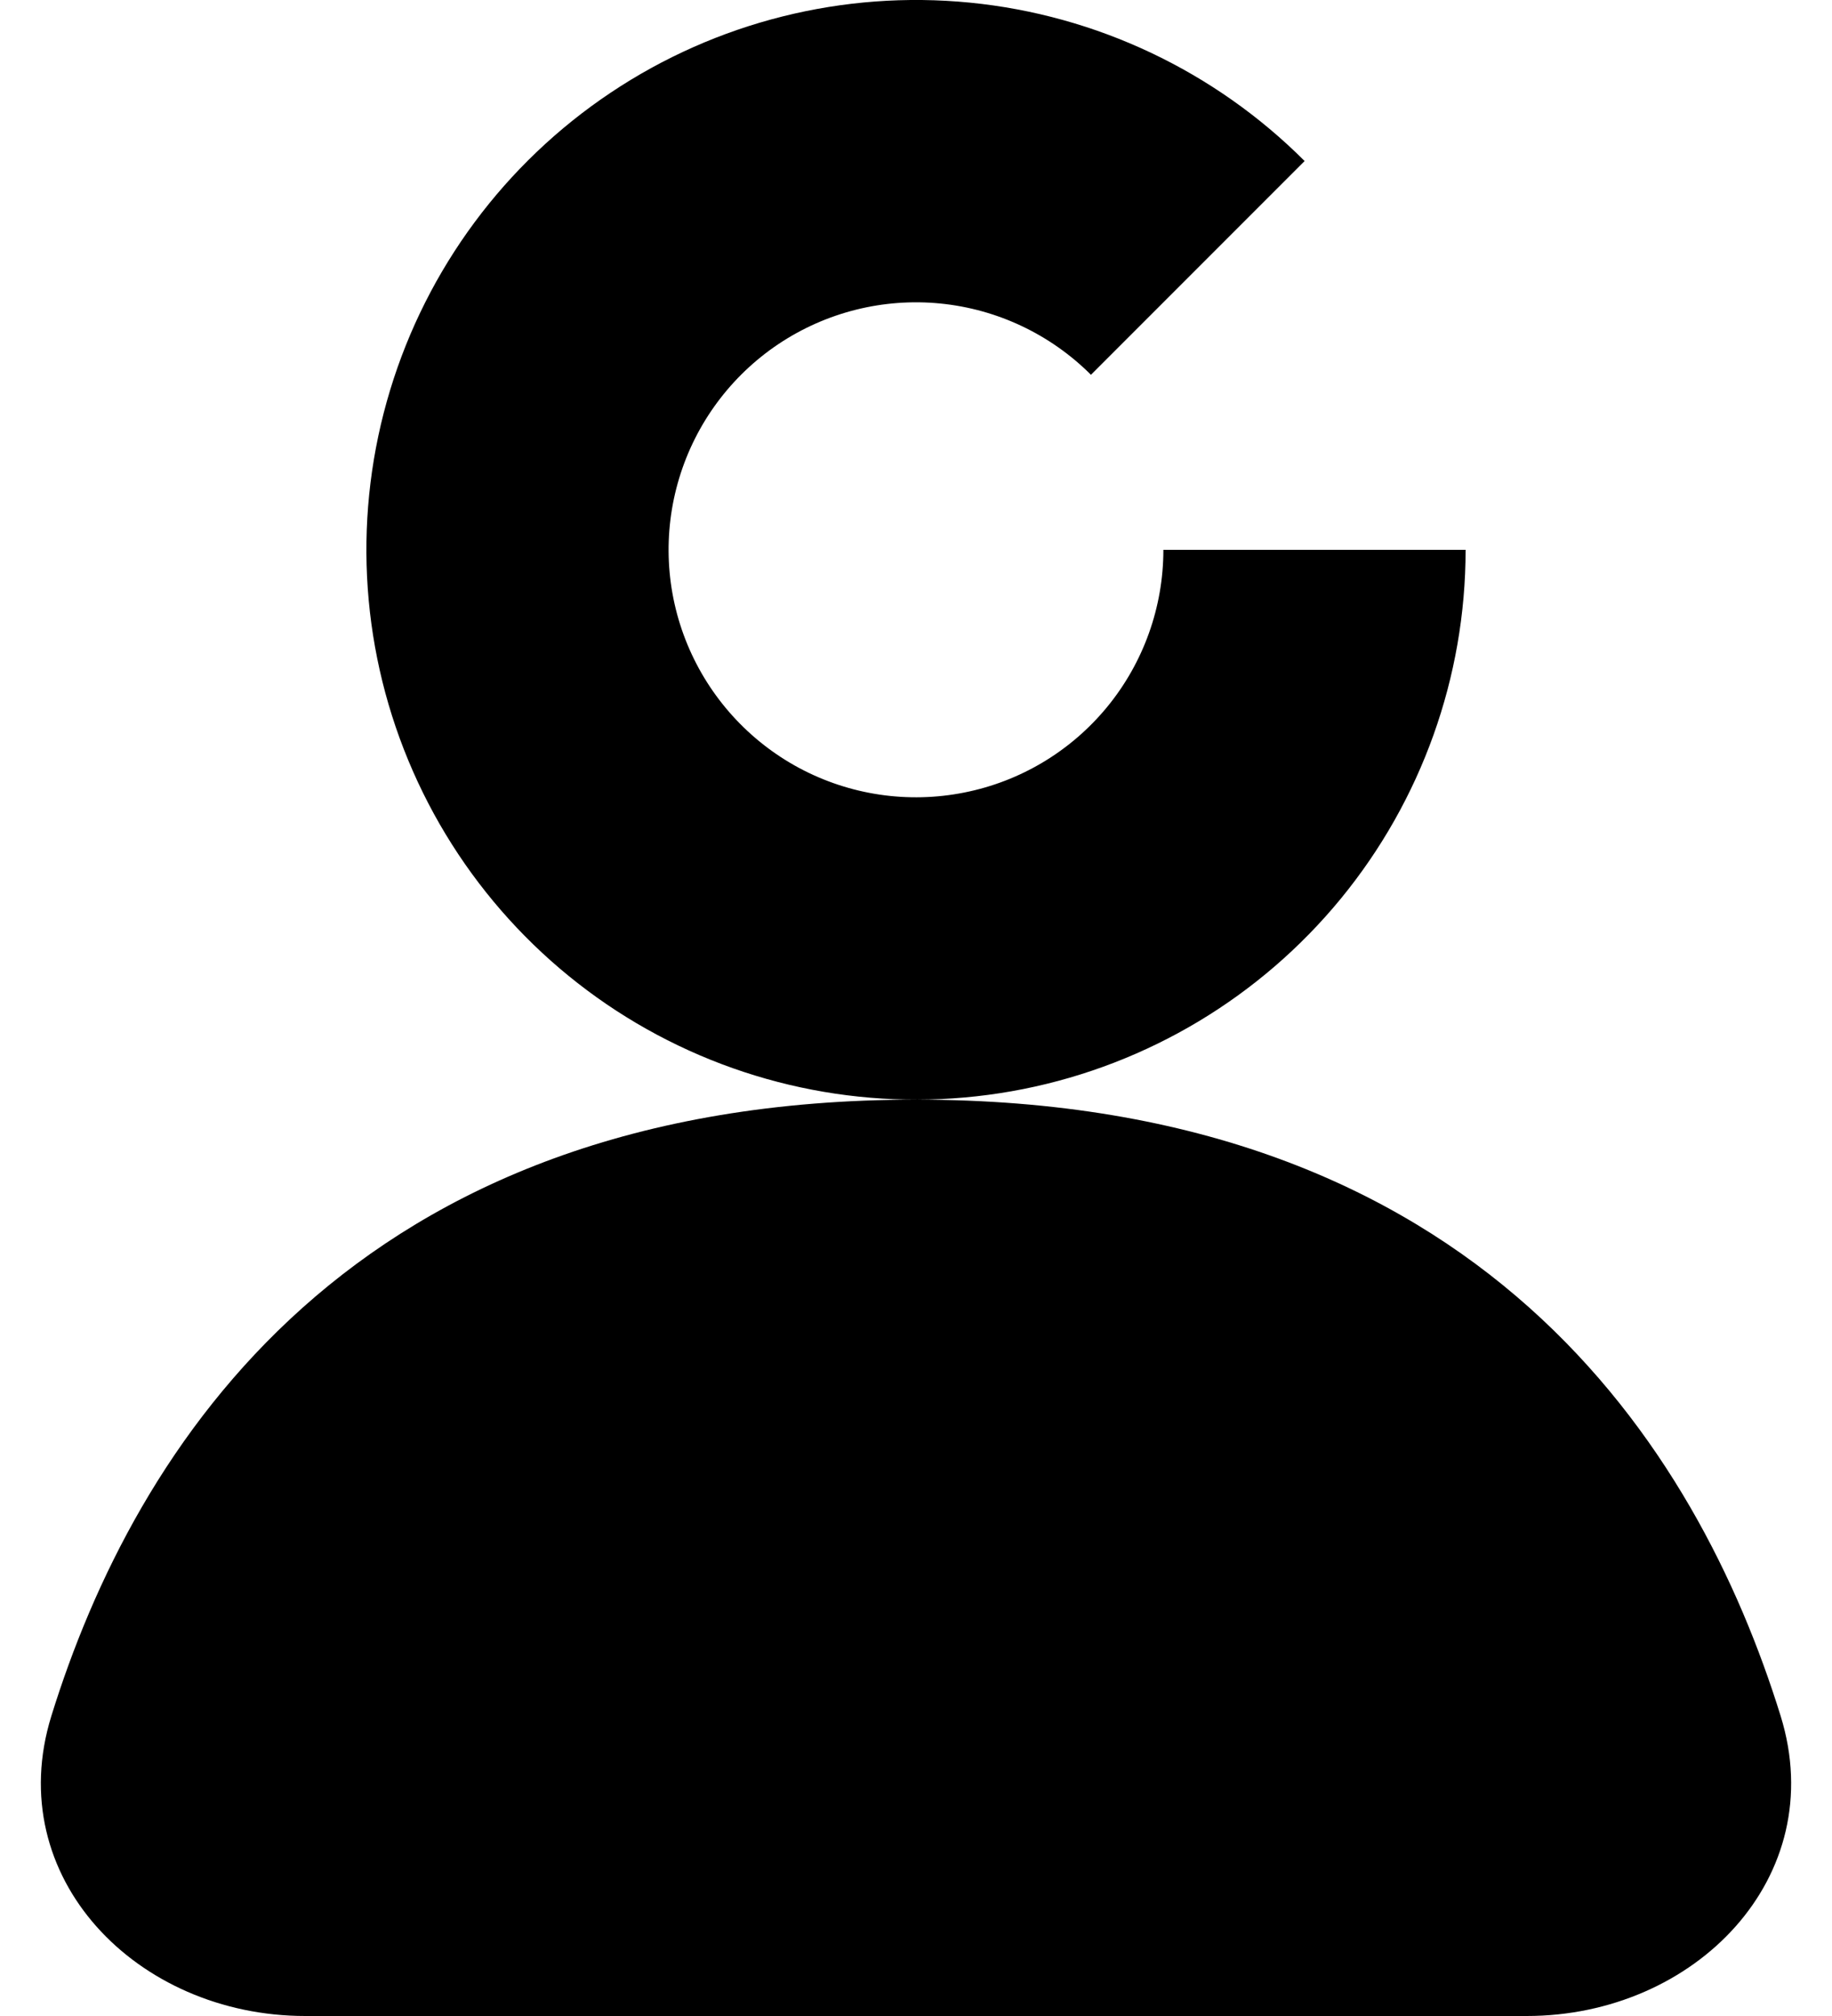 <svg width="30" height="33" viewBox="0 0 30 33" fill="none" xmlns="http://www.w3.org/2000/svg">
<path d="M25 33H5C2.239 33 0.023 30.727 0.841 28.089C2.198 23.714 5.742 18 15 18C24.258 18 27.802 23.714 29.159 28.089C29.977 30.727 27.761 33 25 33Z" fill="black"/>
<path d="M24 9C24 11.082 23.278 13.1 21.957 14.71C20.636 16.319 18.798 17.421 16.756 17.827C14.714 18.233 12.594 17.919 10.757 16.937C8.921 15.956 7.482 14.368 6.685 12.444C5.888 10.521 5.783 8.38 6.388 6.387C6.992 4.395 8.269 2.674 10 1.517C11.731 0.36 13.81 -0.161 15.882 0.043C17.954 0.247 19.892 1.164 21.364 2.636L17.865 6.135C17.202 5.473 16.33 5.06 15.397 4.968C14.464 4.876 13.529 5.111 12.749 5.631C11.97 6.152 11.395 6.927 11.123 7.824C10.851 8.721 10.898 9.684 11.257 10.55C11.616 11.416 12.264 12.131 13.09 12.573C13.917 13.015 14.871 13.156 15.79 12.973C16.71 12.791 17.537 12.295 18.132 11.57C18.726 10.846 19.051 9.937 19.051 9H24Z" fill="black"/>
</svg>
